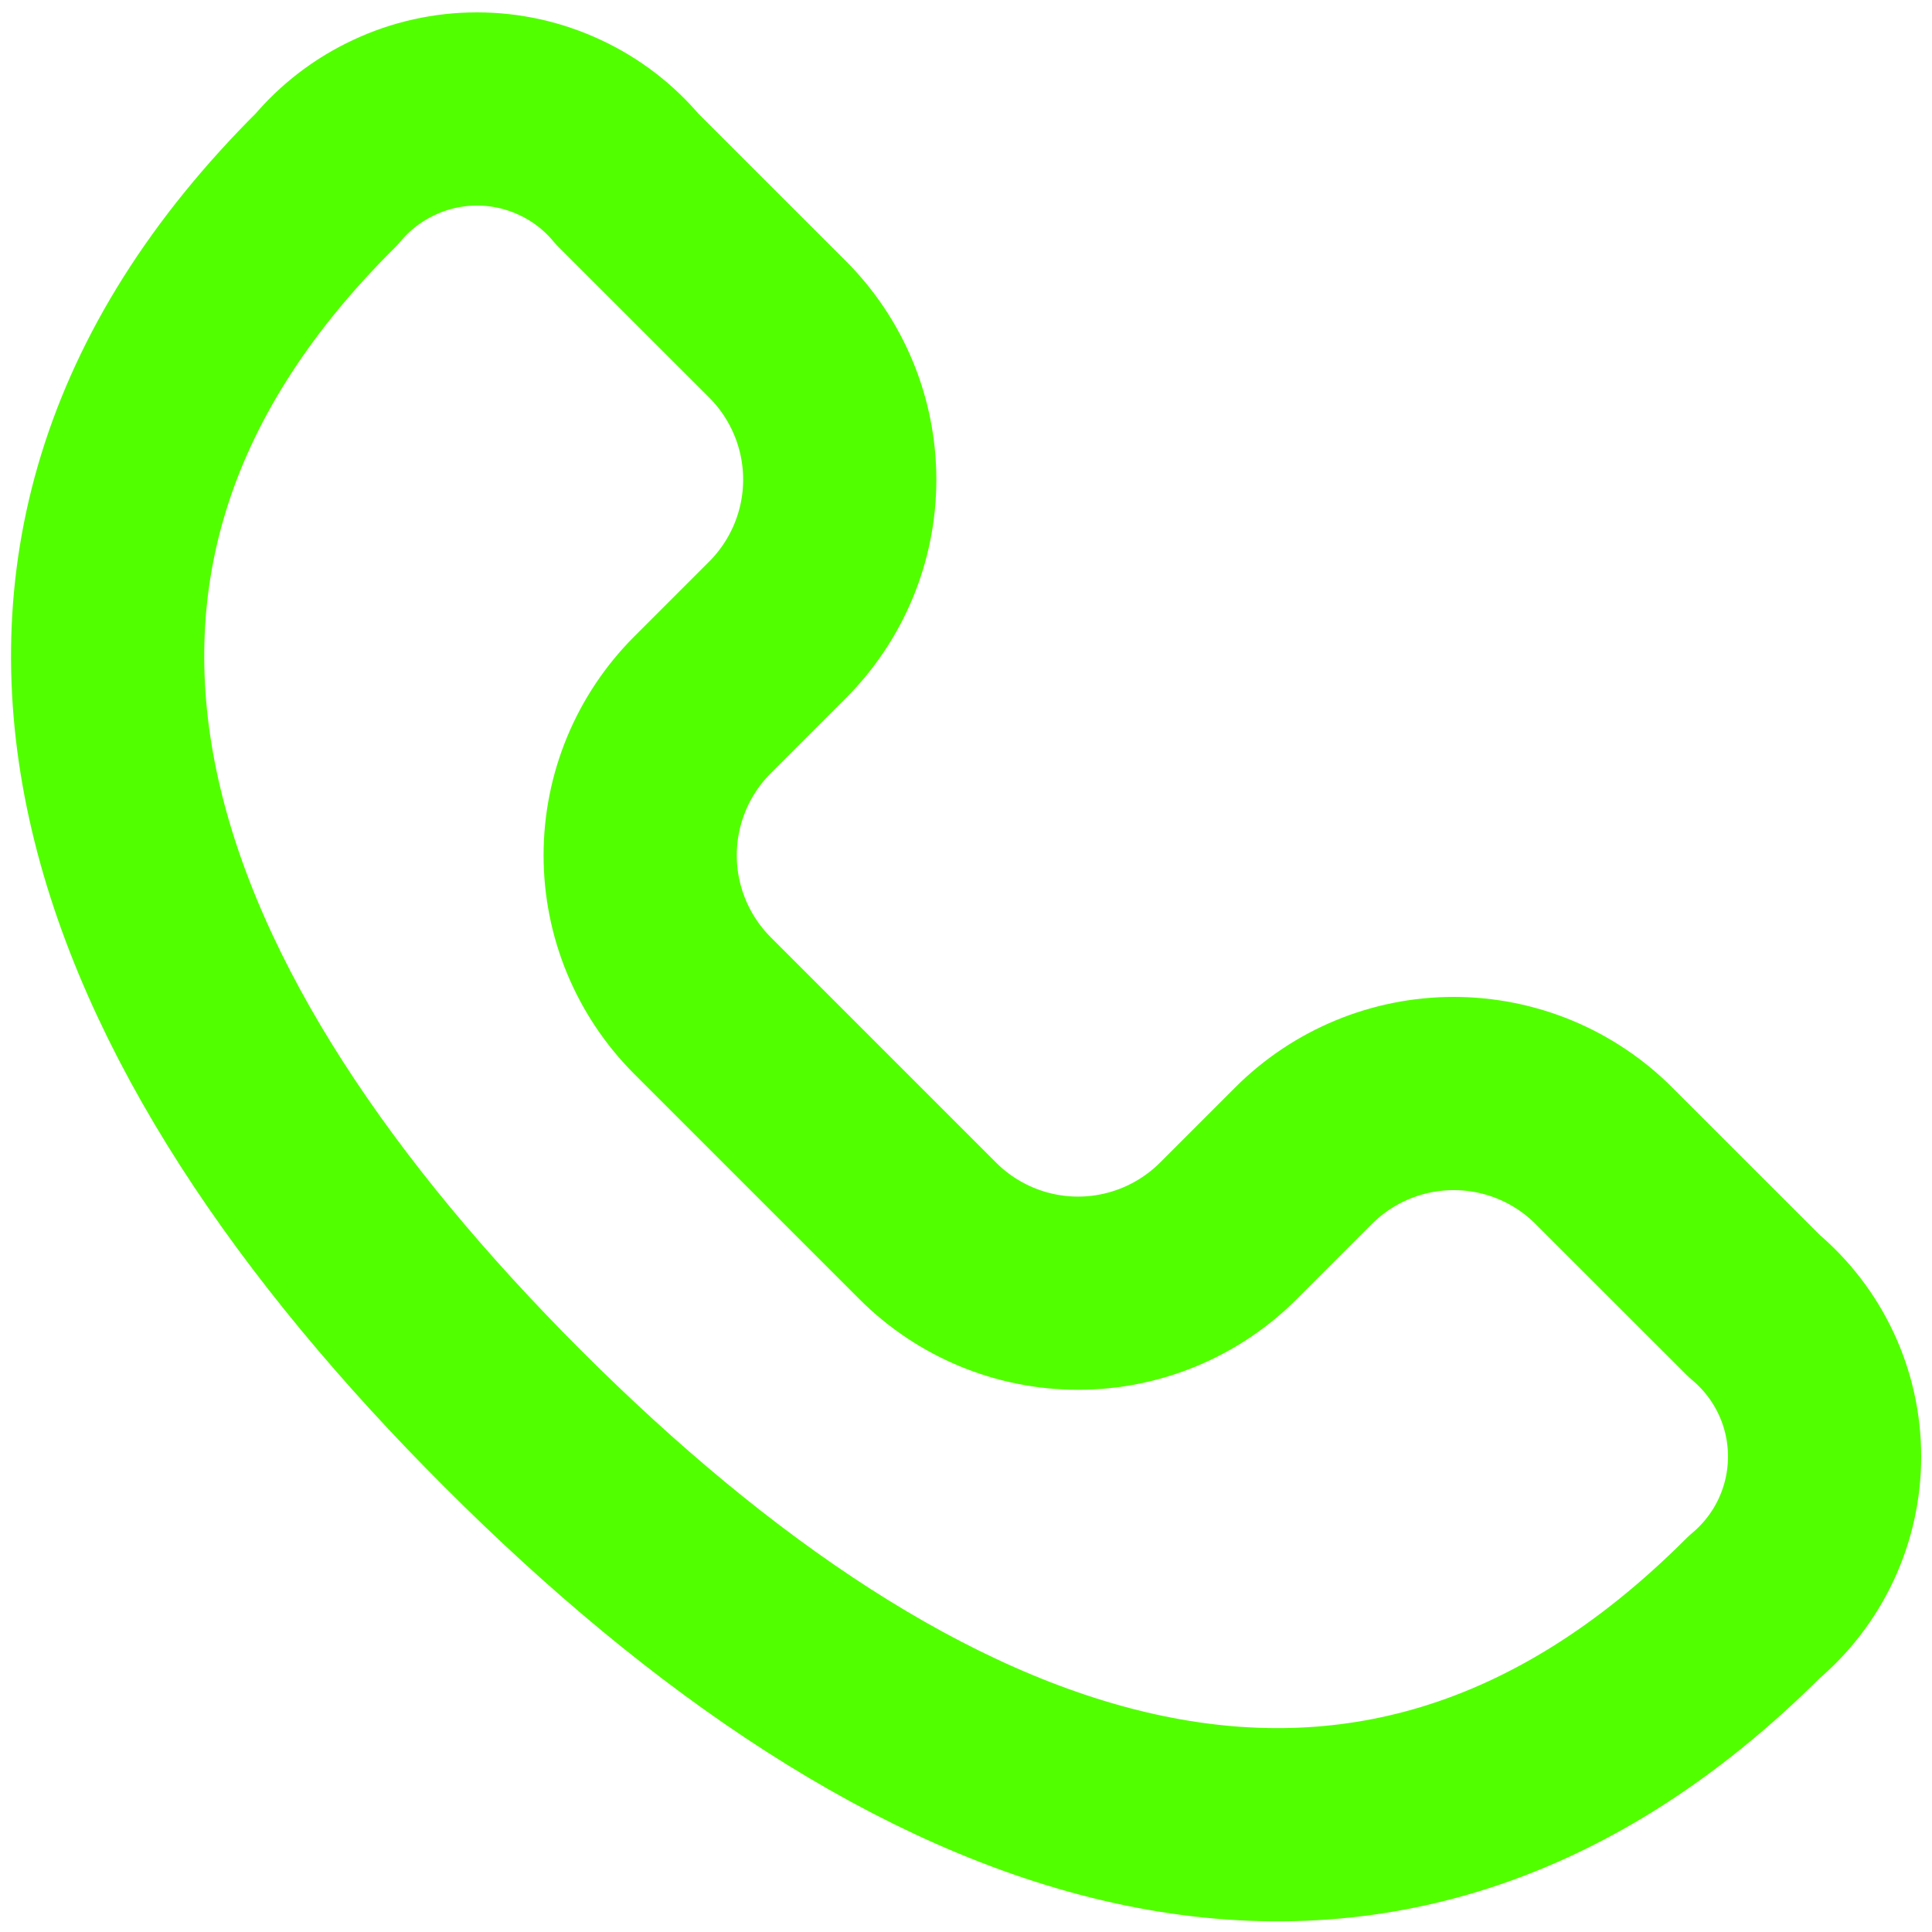 <svg width="20px" height="20px" viewBox="0 0 20 20" fill="none" xmlns="http://www.w3.org/2000/svg">
    <g clip-path="url(#clip0_28_90)">
        <path stroke="#52FF00" stroke-width="2" stroke-linecap="round" stroke-linejoin="round" d="M18.16 13.52L16.604 11.965C16.192 11.552 15.632 11.32 15.049 11.32C14.465 11.32 13.906 11.552 13.493 11.965L12.716 12.742C12.303 13.155 11.743 13.387 11.16 13.387C10.576 13.387 10.017 13.155 9.604 12.742L7.271 10.409C6.859 9.996 6.627 9.437 6.627 8.854C6.627 8.27 6.859 7.711 7.271 7.298L8.049 6.52C8.461 6.107 8.693 5.548 8.693 4.965C8.693 4.381 8.461 3.822 8.049 3.409L6.493 1.854C6.303 1.626 6.065 1.444 5.796 1.319C5.527 1.193 5.234 1.128 4.938 1.128C4.641 1.128 4.348 1.193 4.08 1.319C3.811 1.444 3.573 1.626 3.382 1.854C-0.709 5.915 1.222 10.602 5.311 14.689C9.4 18.776 14.089 20.709 18.16 16.636C18.388 16.445 18.571 16.207 18.697 15.938C18.823 15.668 18.888 15.375 18.888 15.078C18.888 14.781 18.823 14.487 18.697 14.218C18.571 13.949 18.388 13.711 18.16 13.52Z" />
    </g>
    <defs>
        <clipPath id="clip0_28_90">
            <rect width="20" height="20" fill="white"/>
        </clipPath>
    </defs>
</svg>